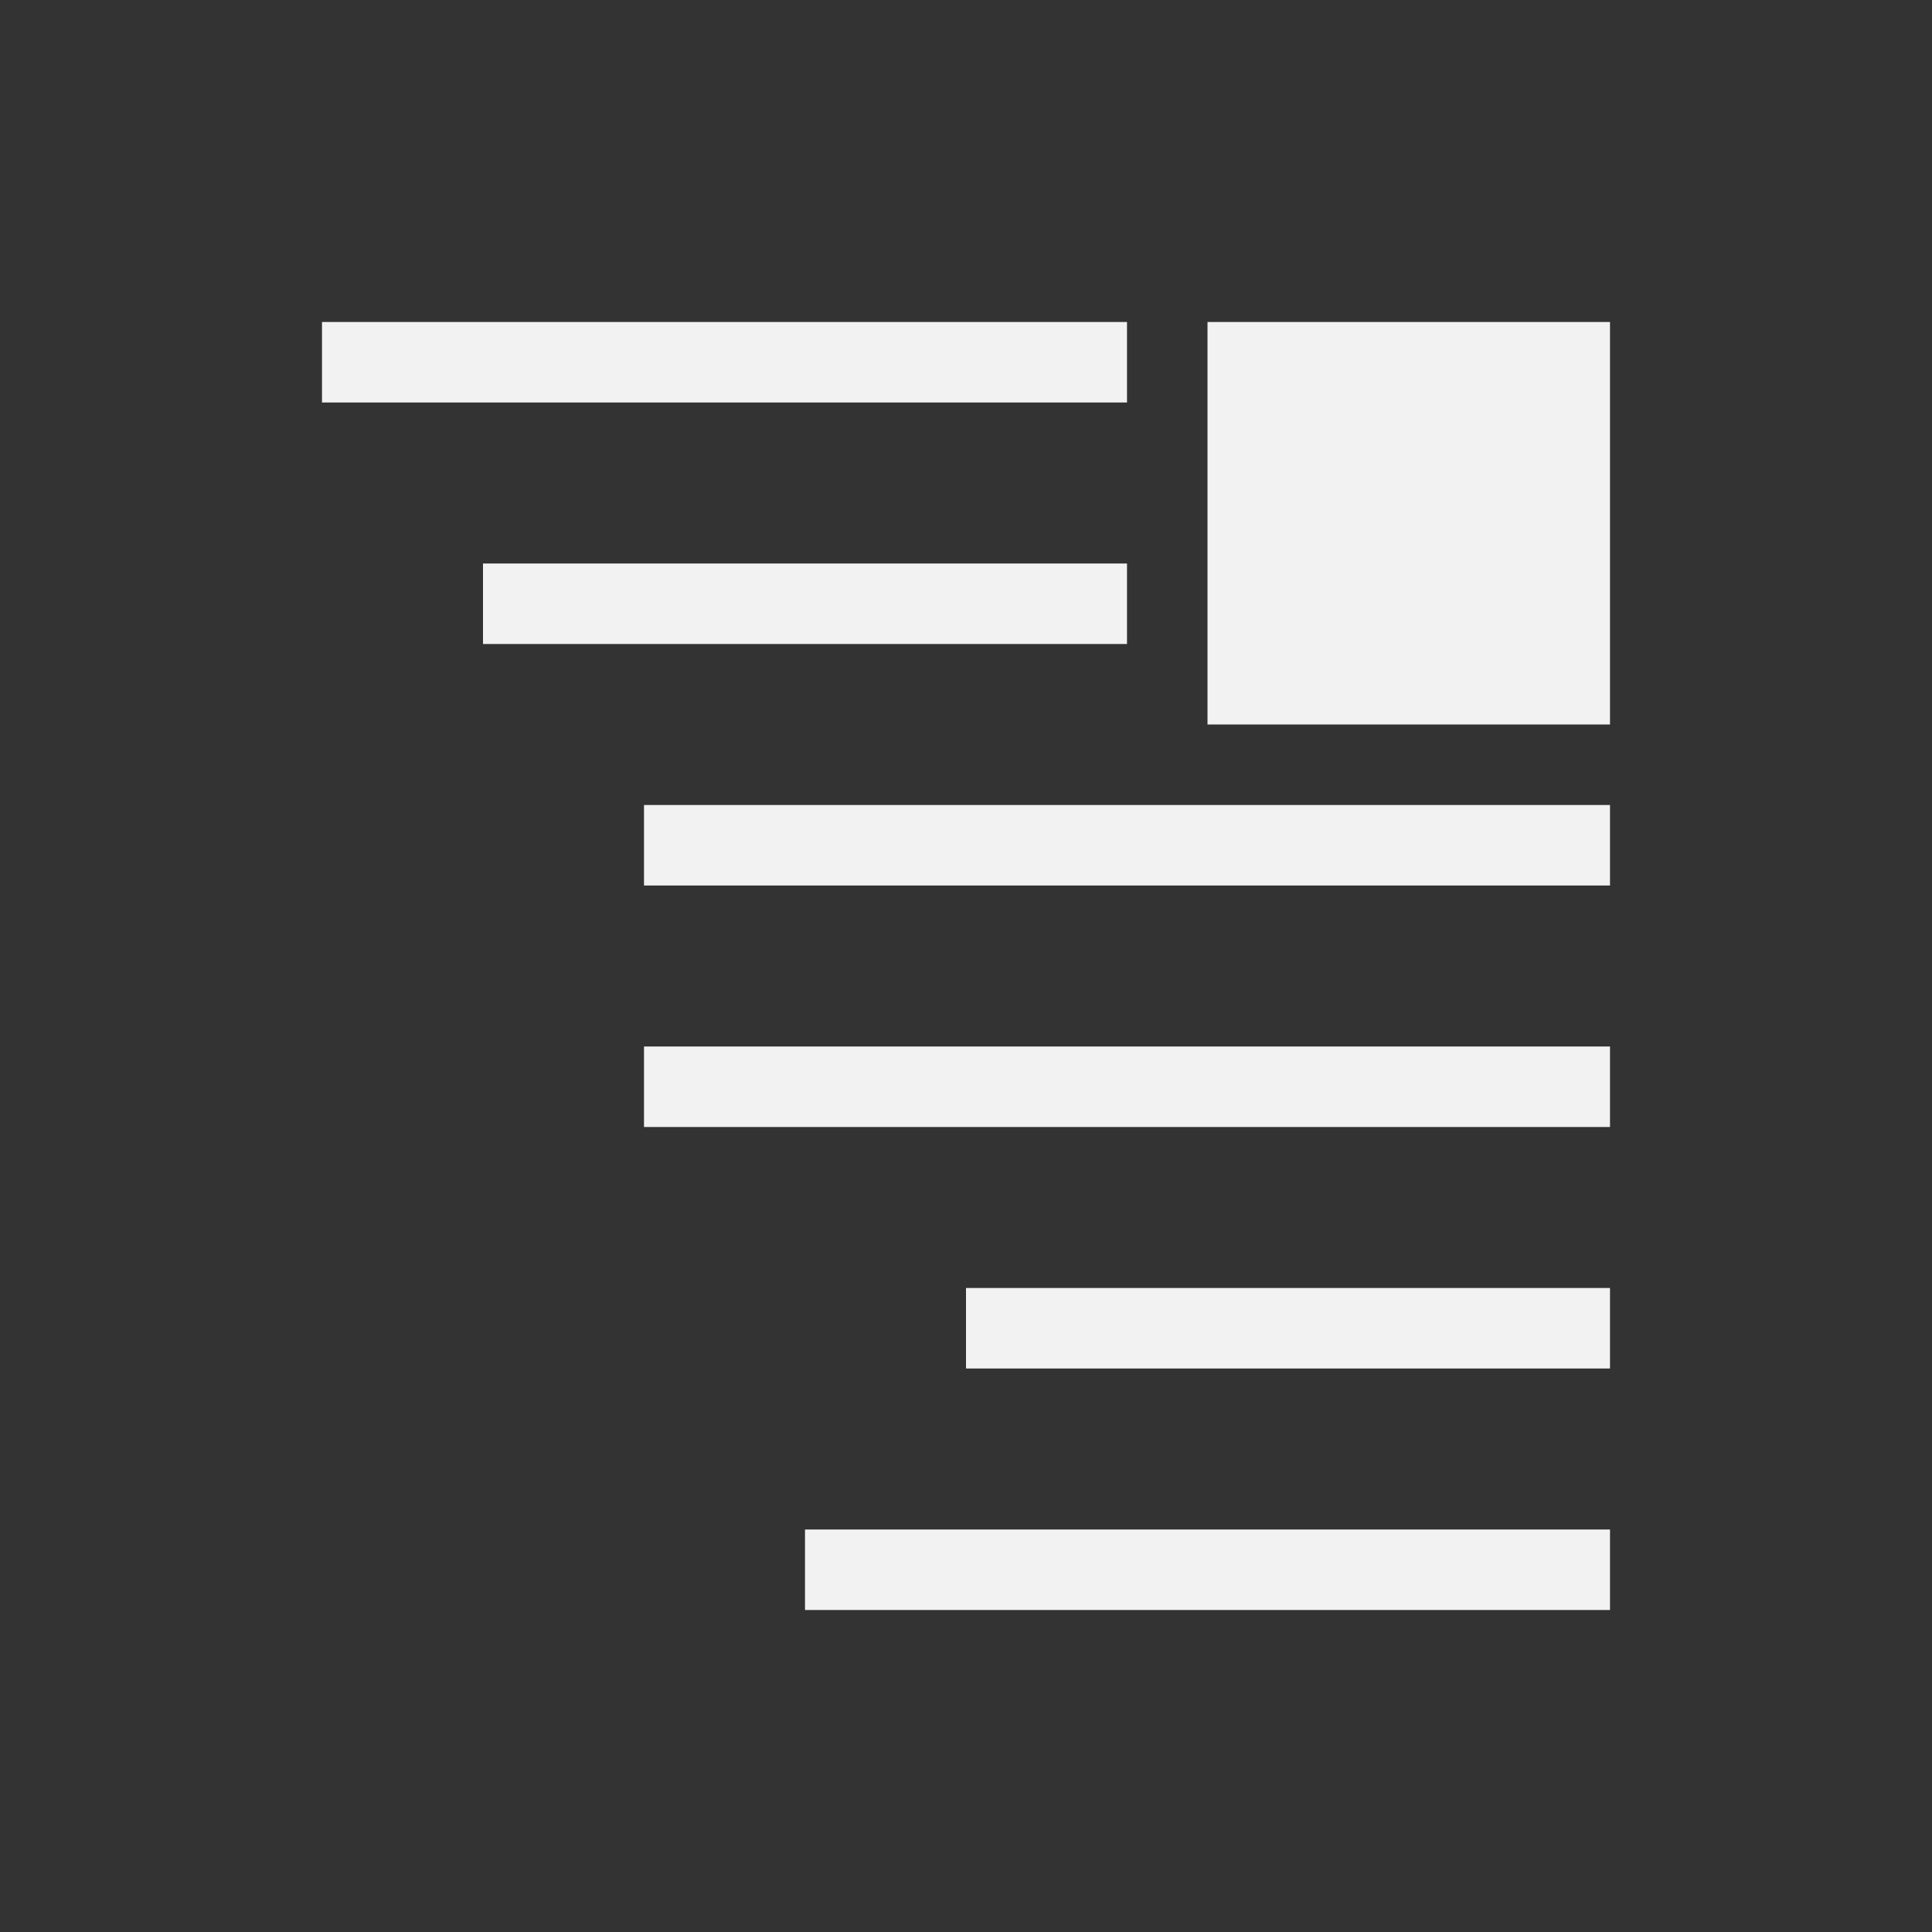 <?xml version="1.0" encoding="UTF-8" standalone="no"?>
<!-- Created with Inkscape (http://www.inkscape.org/) -->
<svg id="svg3760" xmlns:rdf="http://www.w3.org/1999/02/22-rdf-syntax-ns#" xmlns="http://www.w3.org/2000/svg" height="24" width="24" version="1.1" xmlns:cc="http://creativecommons.org/ns#" xmlns:dc="http://purl.org/dc/elements/1.1/">
 <rect width="100%" height="100%" fill="#333333" stroke="none"/>
 <g id="layer1" transform="translate(-550.29 -606.65)">
  <path id="rect4110" style="fill:#f2f2f2" d="m554.29 610.65v1h10v-1h-10zm11 0v5h5v-5h-5zm-9 3v1h8v-1h-8zm2 3v1h12v-1h-12zm0 3v1h12v-1h-12zm4 3v1h8v-1h-8zm-2 3v1h10v-1h-10z"/>
 </g>
</svg>

